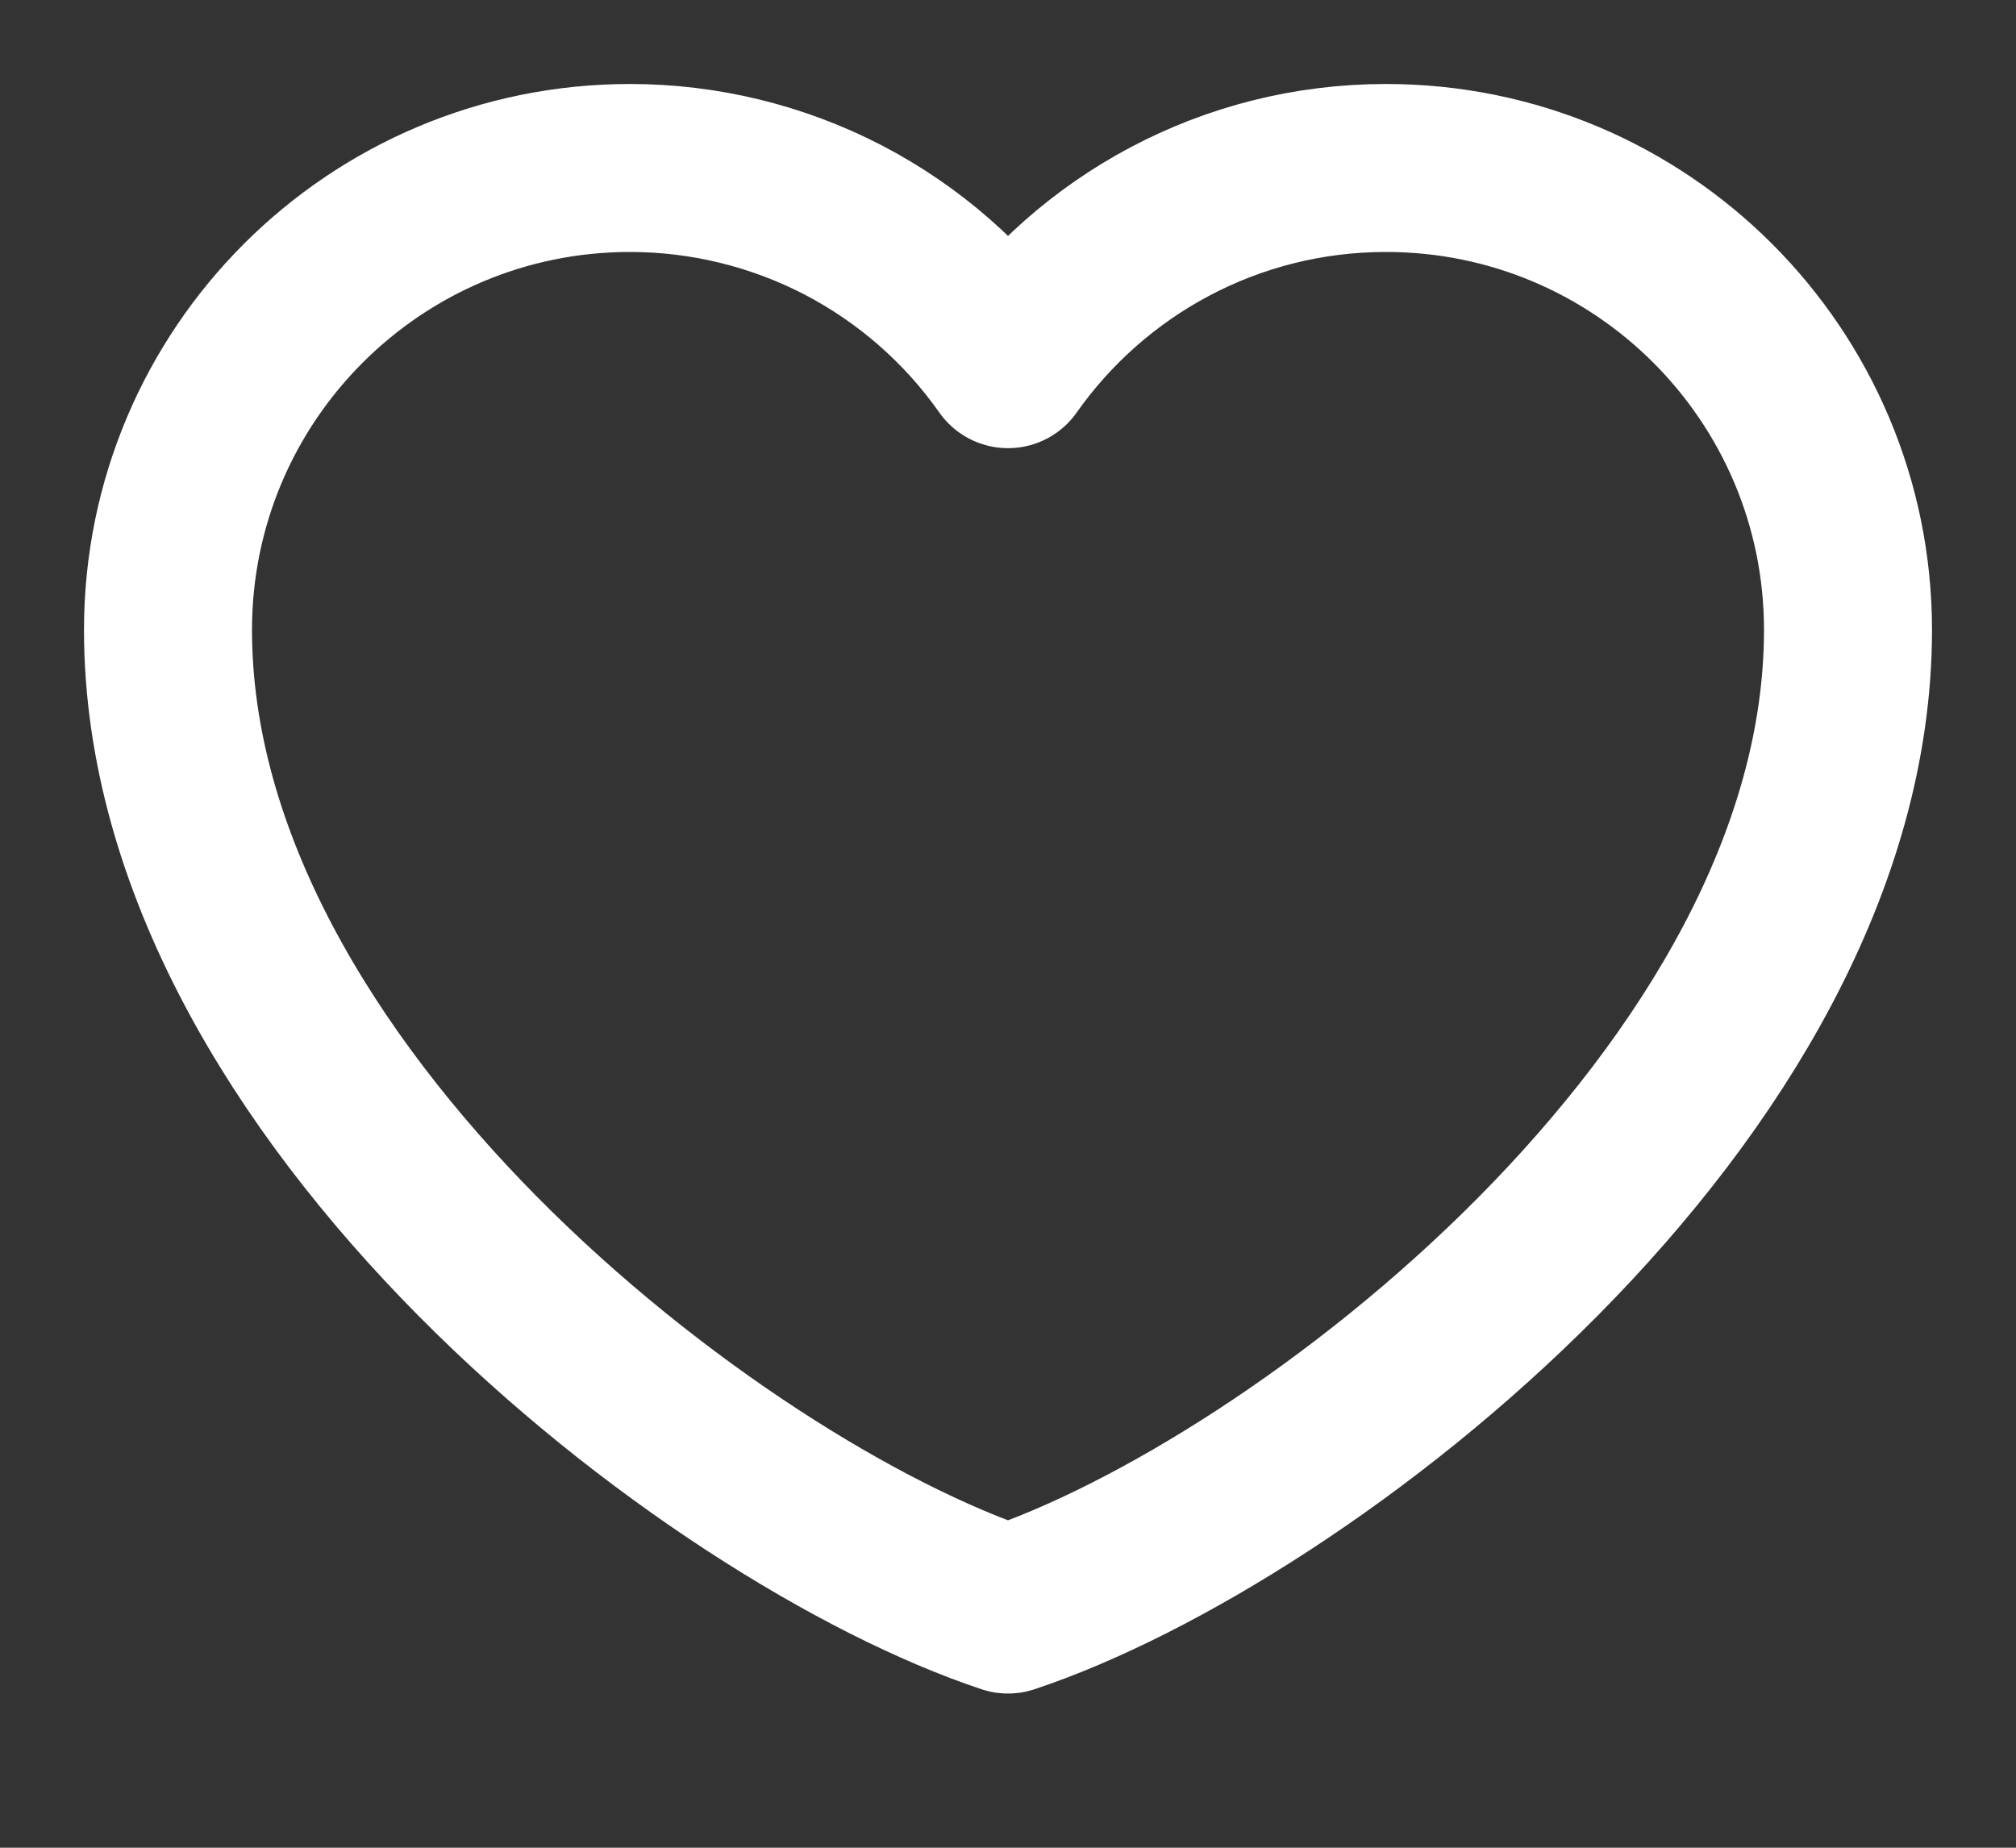 <svg width="12" height="11" viewBox="0 0 12 11" fill="none" xmlns="http://www.w3.org/2000/svg">
<rect x="0" y="0" width="12" height="11" fill="#333333" stroke="none"/>
<path d="M3.75 1C2.231 1 1 2.231 1 3.75C1 6.5 4.25 9 6 9.582C7.75 9 11 6.5 11 3.75C11 2.231 9.769 1 8.25 1C7.32 1 6.497 1.462 6 2.168C5.746 1.807 5.41 1.513 5.018 1.309C4.626 1.106 4.191 1 3.75 1Z" stroke="white" stroke-linecap="round" stroke-linejoin="round"/>
</svg>
